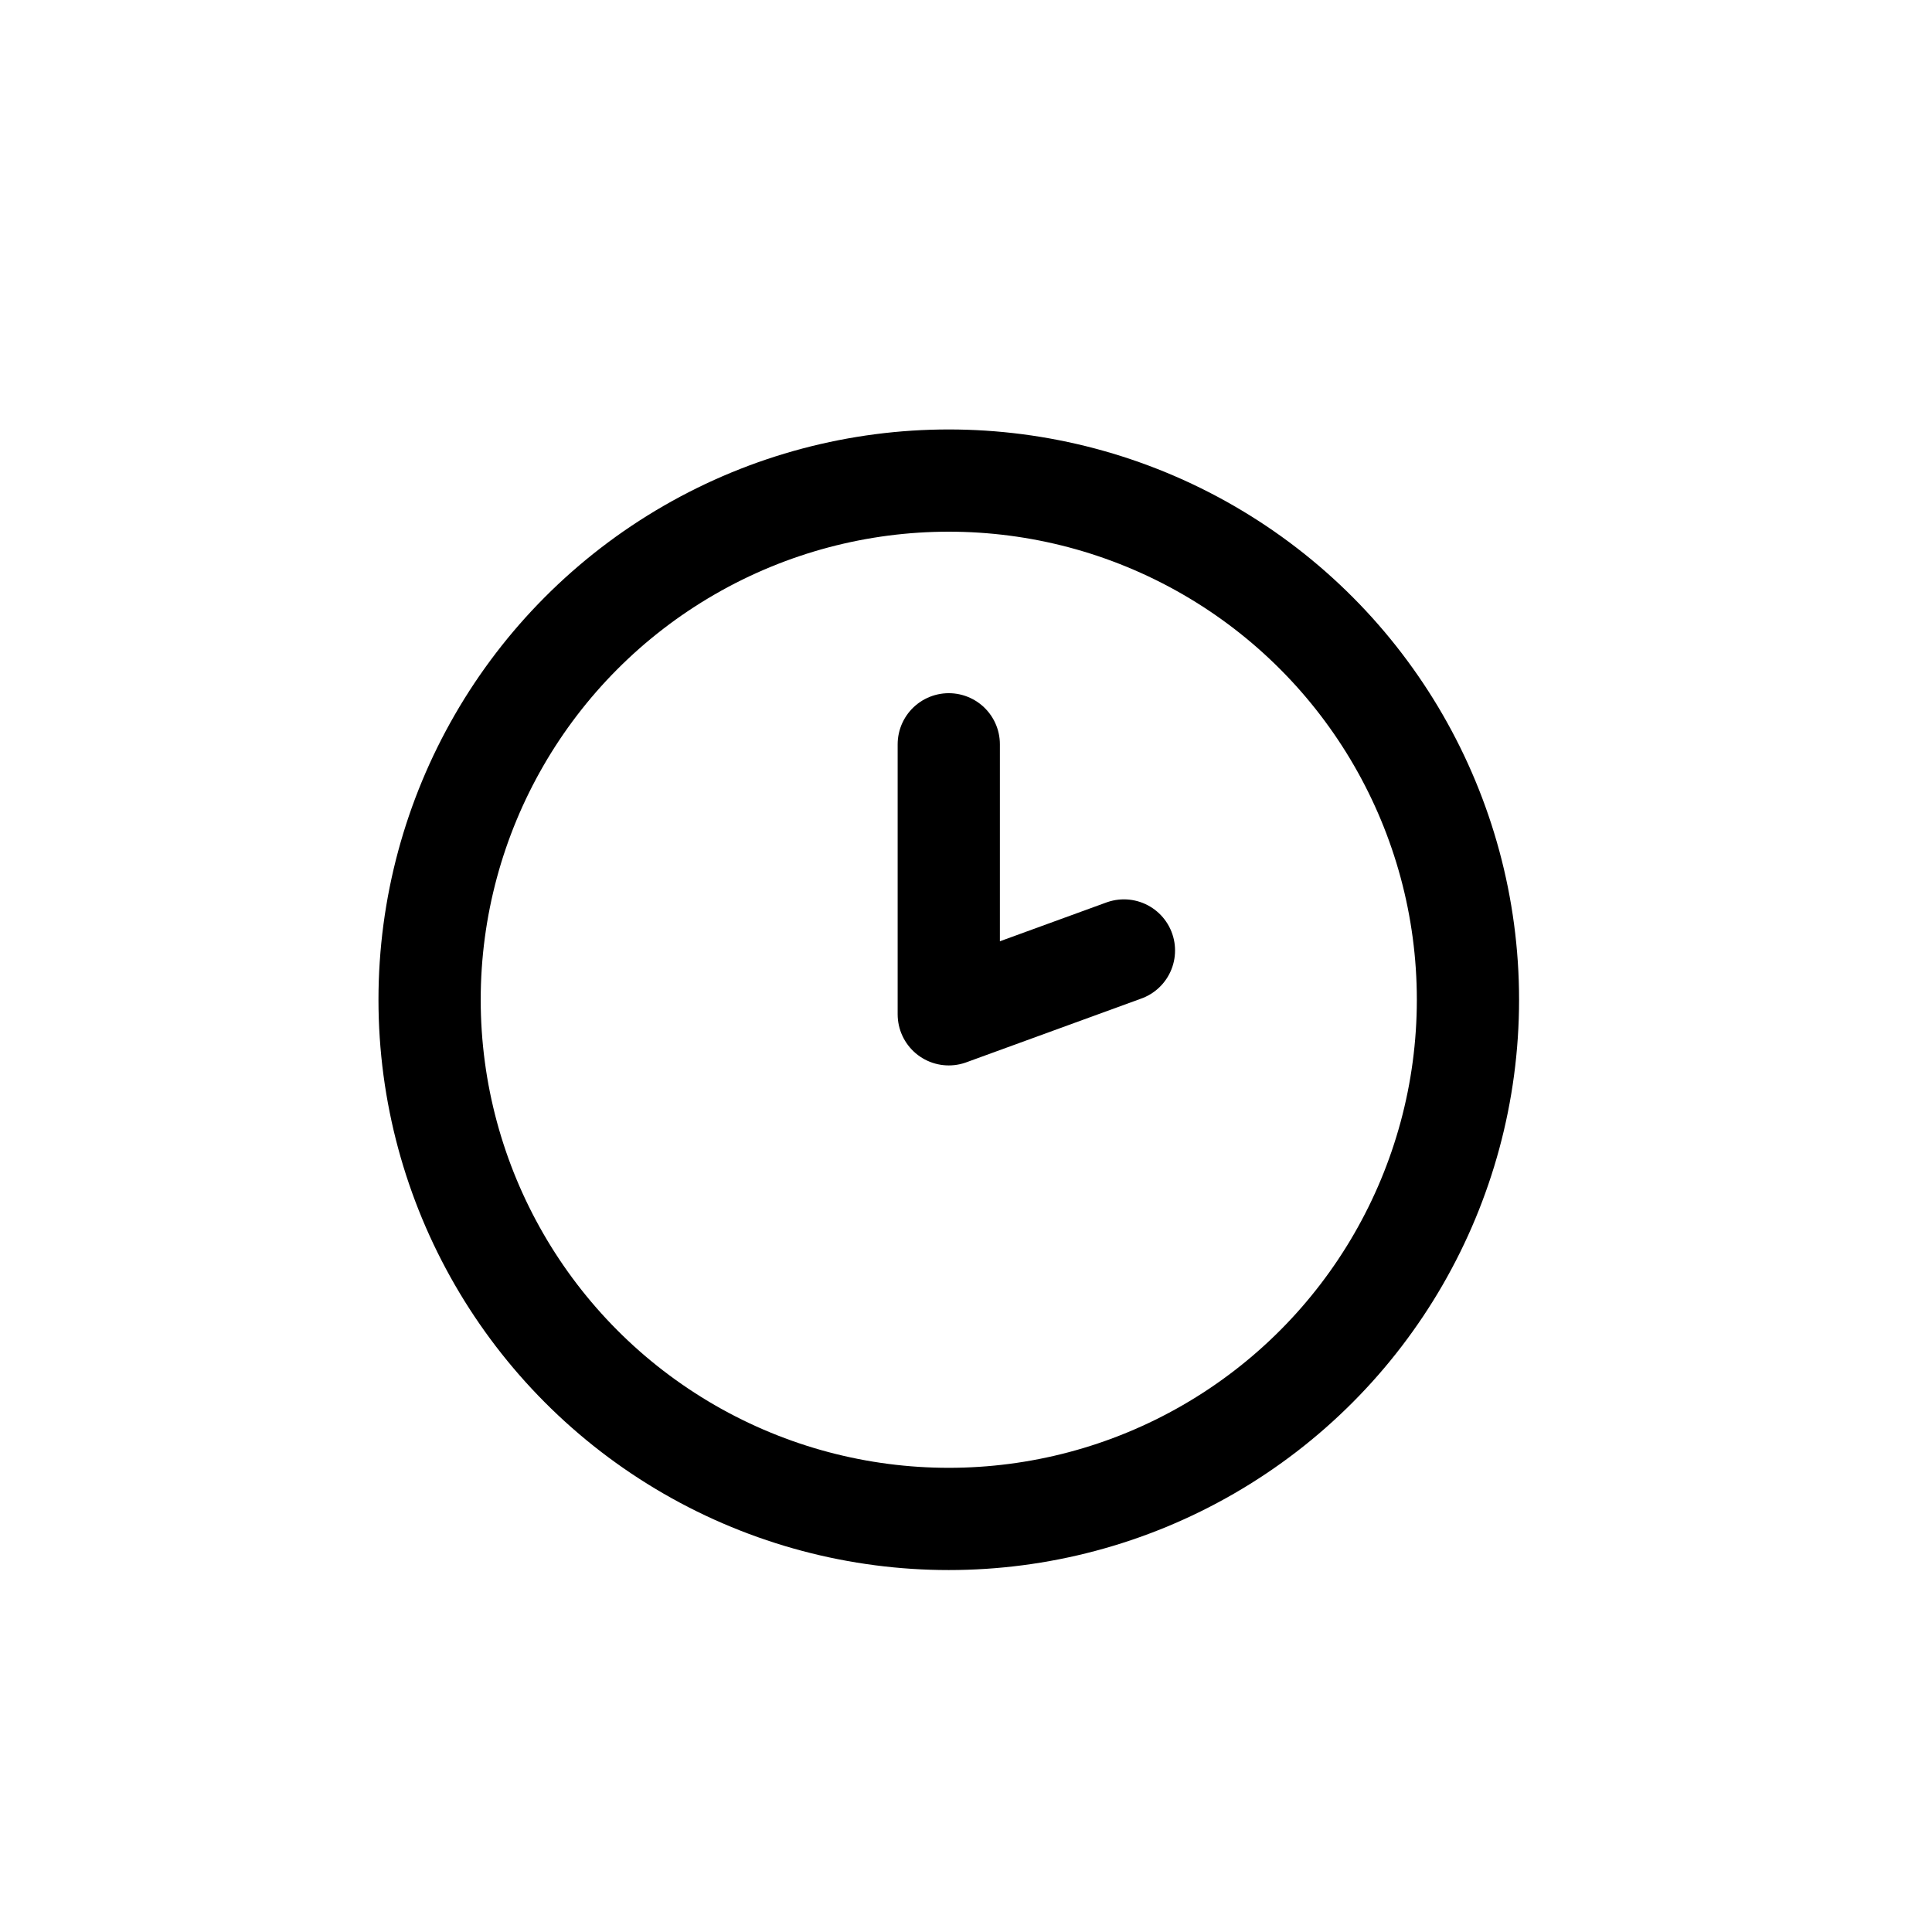 <?xml version="1.0" encoding="UTF-8"?>
<svg id="_圖層_1" xmlns="http://www.w3.org/2000/svg" viewBox="0 0 566.93 566.93" fill="#000" stroke="#000">
    <defs>
        <style>
            .cls-1{stroke-linecap:round;stroke-linejoin:round;}.cls-1,.cls-2{fill:none;stroke-width:30px;}.cls-2{stroke-miterlimit:10;}</style>
    </defs>
    <circle class="cls-2" cx="278.41" cy="293.37" r="152.35" />
    <polyline class="cls-1" points="278.41 218.41 278.41 297.64 329.81 278.91" />
</svg>